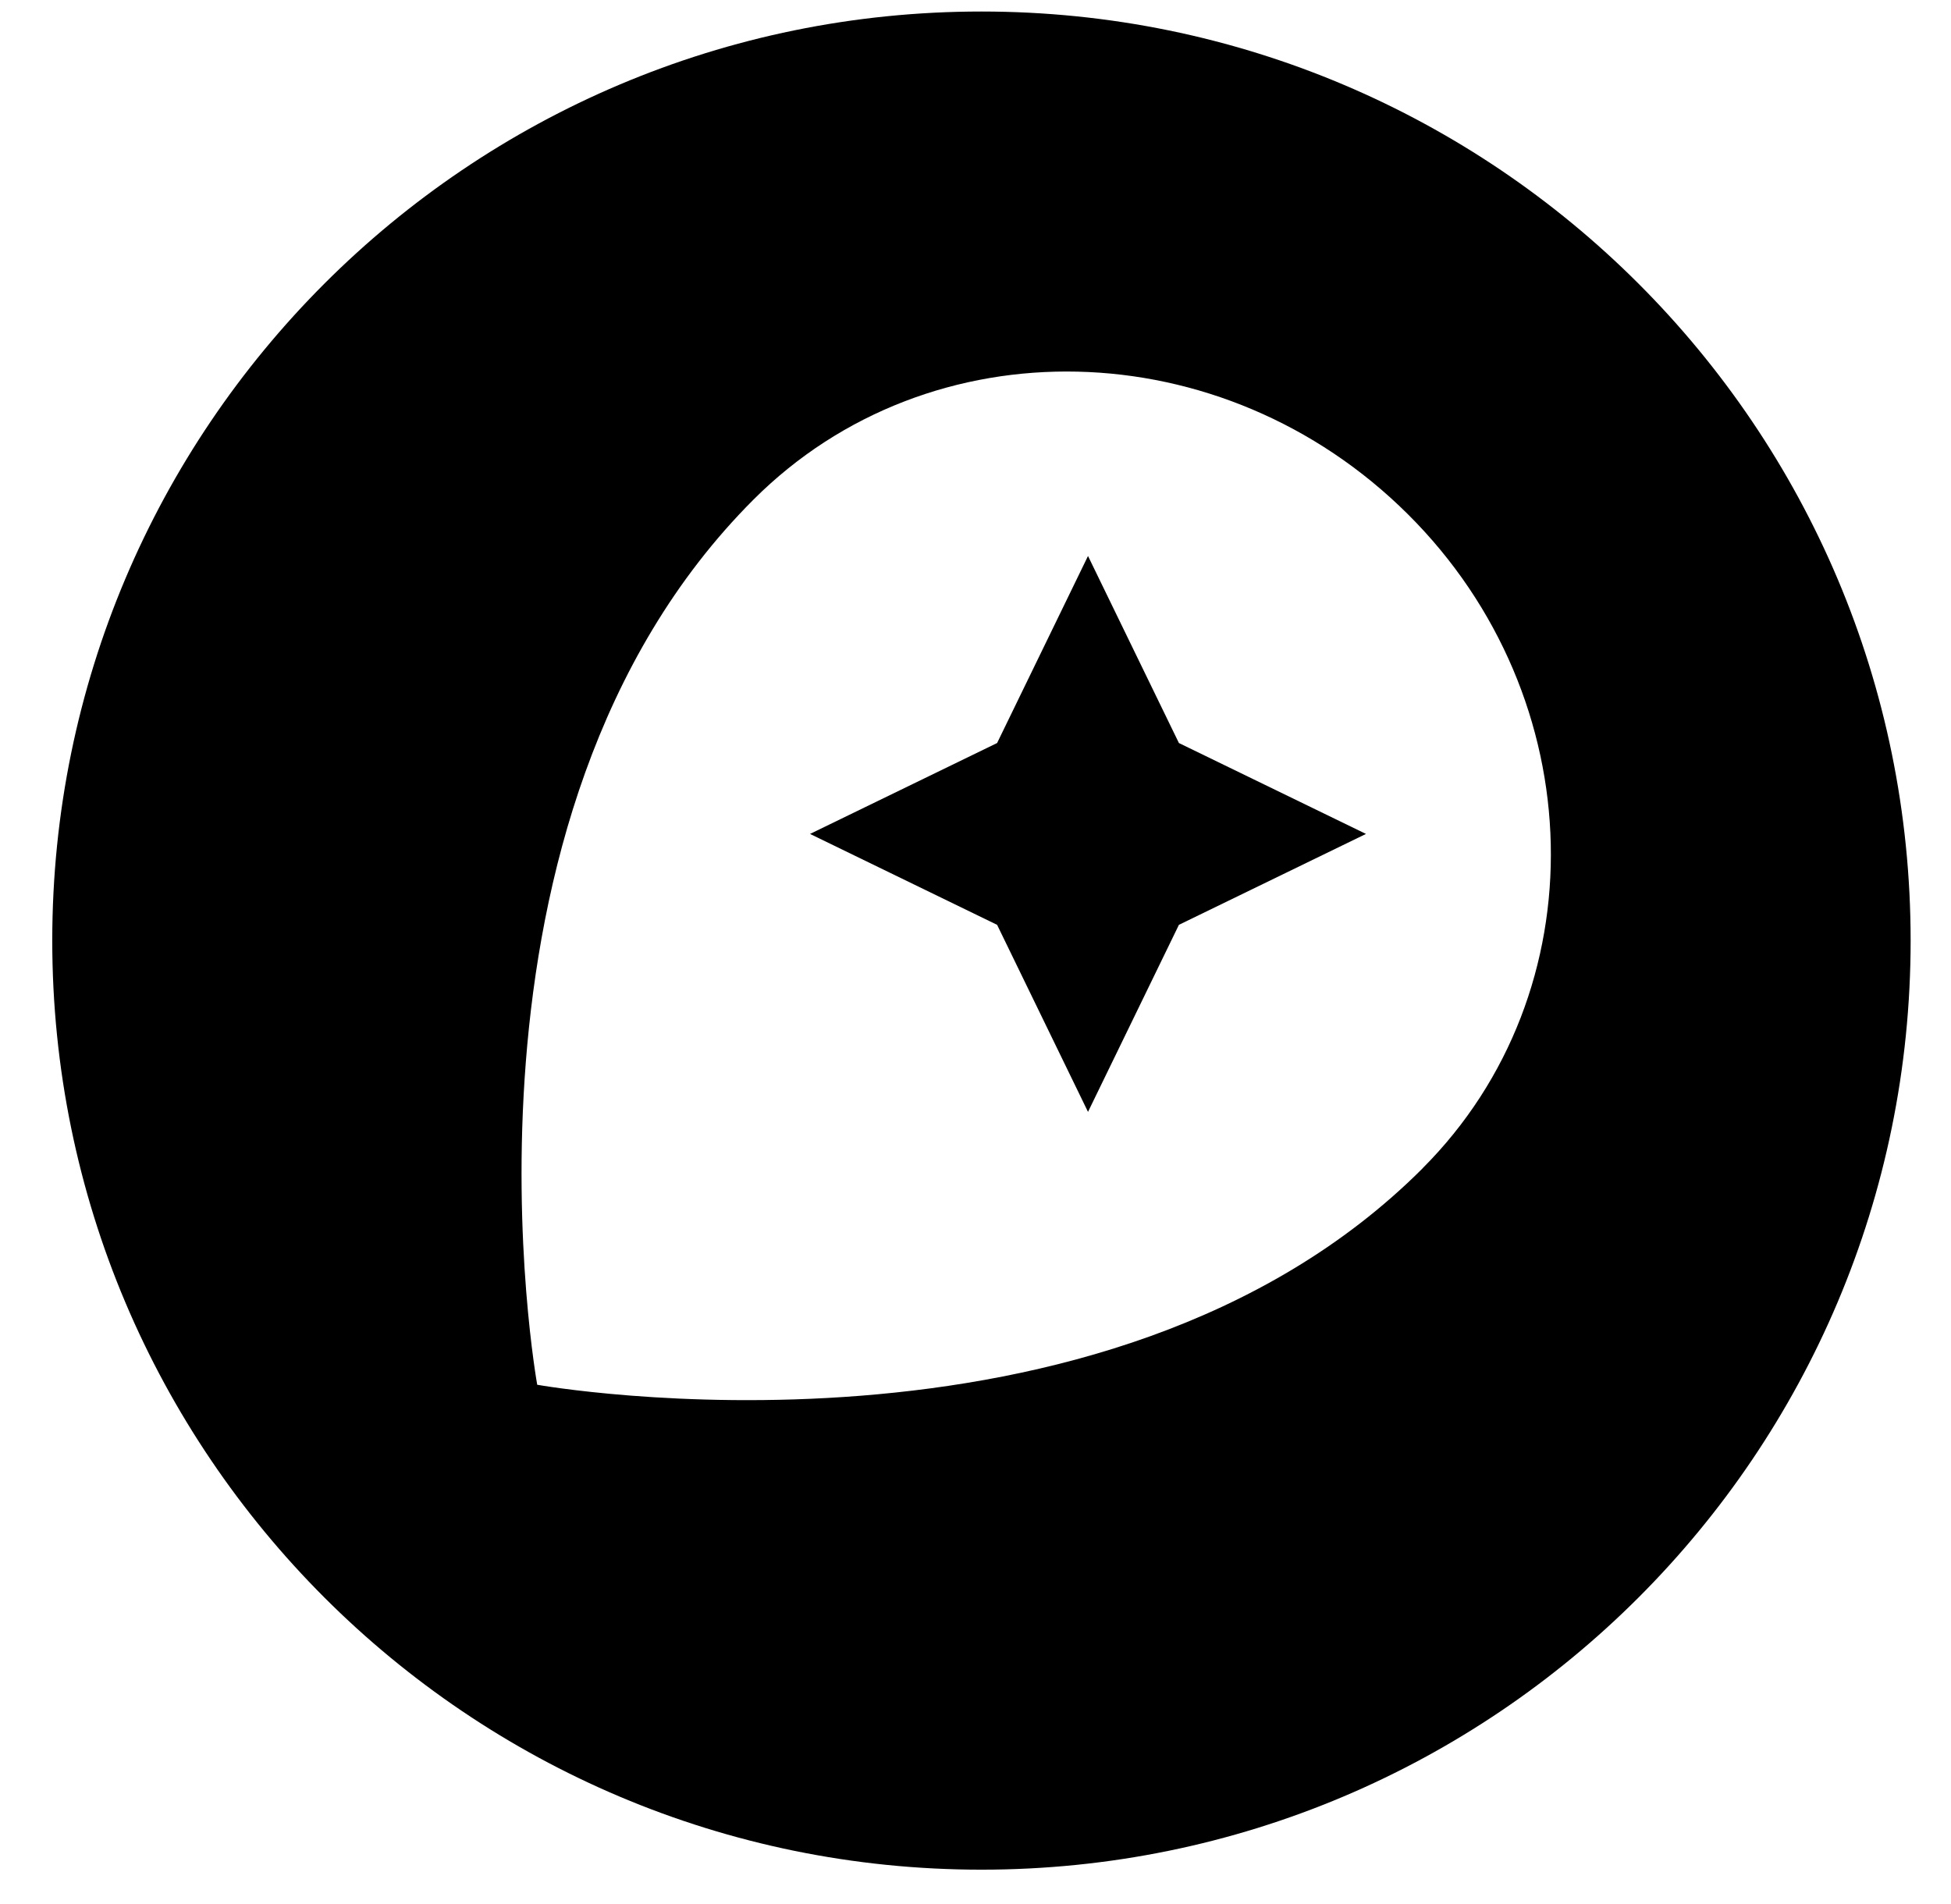 <svg xmlns="http://www.w3.org/2000/svg" viewBox="0 0 42 41">
    <path
        d="M21.128.248C10.08.248 1.125 9.203 1.125 20.25s8.955 20.003 20.003 20.003 20.003-8.955 20.003-20.003S32.175.248 21.128.248m9.495 24.908c-6.84 6.84-19.058 4.657-19.058 4.657S9.36 17.618 16.222 10.755c3.803-3.803 10.103-3.645 14.085.315s4.118 10.283.315 14.085" />
    <path d="m23.422 11.97-1.957 4.027-4.027 1.957 4.027 1.957 1.957 4.027 1.957-4.027 4.027-1.957-4.027-1.957z" />
</svg>